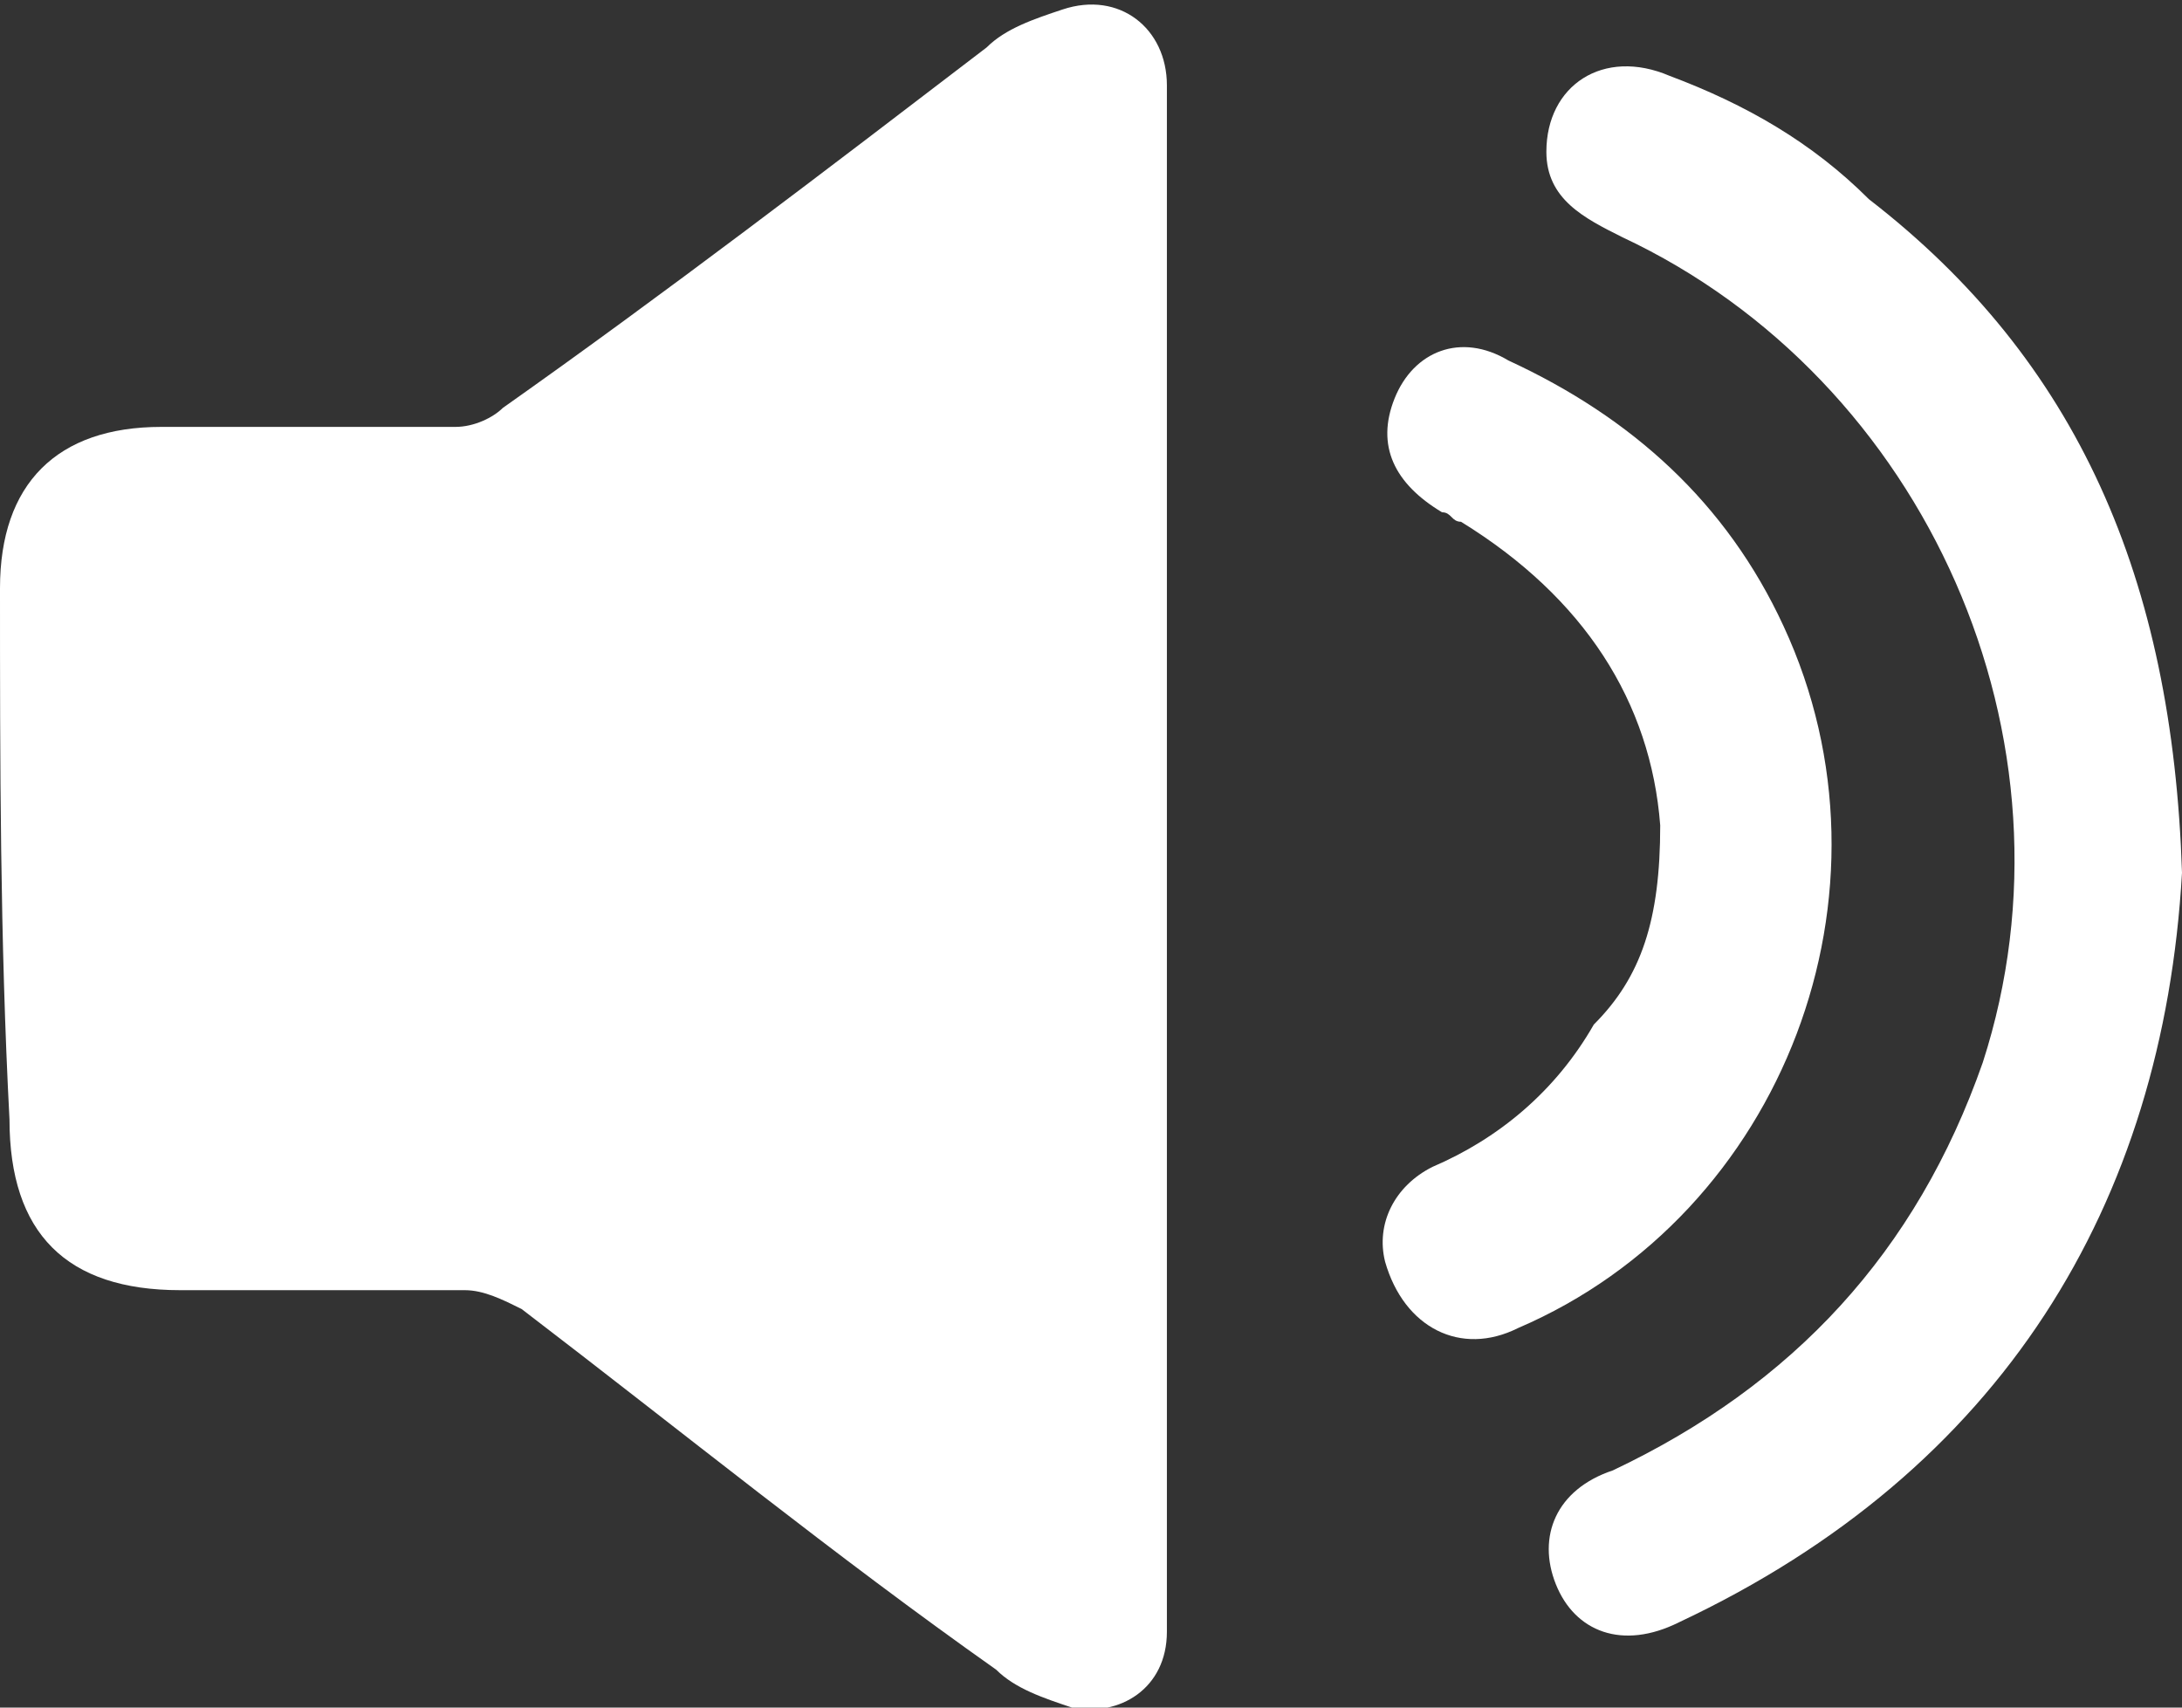 <?xml version="1.0" encoding="utf-8"?>
<!-- Generator: Adobe Illustrator 18.1.1, SVG Export Plug-In . SVG Version: 6.00 Build 0)  -->
<svg version="1.1" id="Layer_1" xmlns="http://www.w3.org/2000/svg" xmlns:xlink="http://www.w3.org/1999/xlink" x="0px" y="0px"
	 width="23px" height="18px" viewBox="0 0 23 18" enable-background="new 0 0 23 18" xml:space="preserve">
<rect x="0" y="0" width="23" height="18" fill="#333333" stroke="none"/>
<g>
	<path fill="#FFFFFF" d="M12.3,9c0,2.6,0,5.3,0,7.9c0,0.1,0,0.2,0,0.3c0,0.6-0.5,0.9-1,0.8c-0.3-0.1-0.6-0.2-0.8-0.4
		c-1.7-1.2-3.3-2.5-5-3.8c-0.2-0.1-0.4-0.2-0.6-0.2c-1,0-2,0-3,0c-1.2,0-1.8-0.6-1.8-1.8C0,9.9,0,8,0,6.2c0-1.1,0.6-1.7,1.7-1.7
		c1,0,2.1,0,3.1,0c0.2,0,0.4-0.1,0.5-0.2C7,3.1,8.7,1.8,10.4,0.5c0.2-0.2,0.5-0.3,0.8-0.4c0.6-0.2,1.1,0.2,1.1,0.8
		c0,0.2,0,0.3,0,0.5C12.3,3.9,12.3,6.4,12.3,9z"/>
	<path fill="#FFFFFF" d="M23,9.2c-0.2,3.5-1.9,6.3-5.3,7.9c-0.6,0.3-1.1,0.1-1.3-0.4c-0.2-0.5,0-1,0.6-1.2c1.9-0.9,3.2-2.3,3.9-4.3
		C22,7.8,20.3,4,17.1,2.5c-0.4-0.2-0.8-0.4-0.8-0.9c0-0.7,0.6-1.1,1.3-0.8c0.8,0.3,1.5,0.7,2.1,1.3C21.9,3.8,22.9,6.1,23,9.2z"/>
	<path fill="#FFFFFF" d="M17.5,8.7c-0.1-1.3-0.8-2.4-2.1-3.2c-0.1,0-0.1-0.1-0.2-0.1c-0.5-0.3-0.7-0.7-0.5-1.2
		c0.2-0.5,0.7-0.7,1.2-0.4c1.3,0.6,2.3,1.5,2.9,2.8c1.3,2.8,0,6.2-2.8,7.4c-0.6,0.3-1.2,0-1.4-0.7c-0.1-0.4,0.1-0.8,0.5-1
		c0.7-0.3,1.3-0.8,1.7-1.5C17.3,10.3,17.5,9.7,17.5,8.7z"/>
</g>
</svg>
